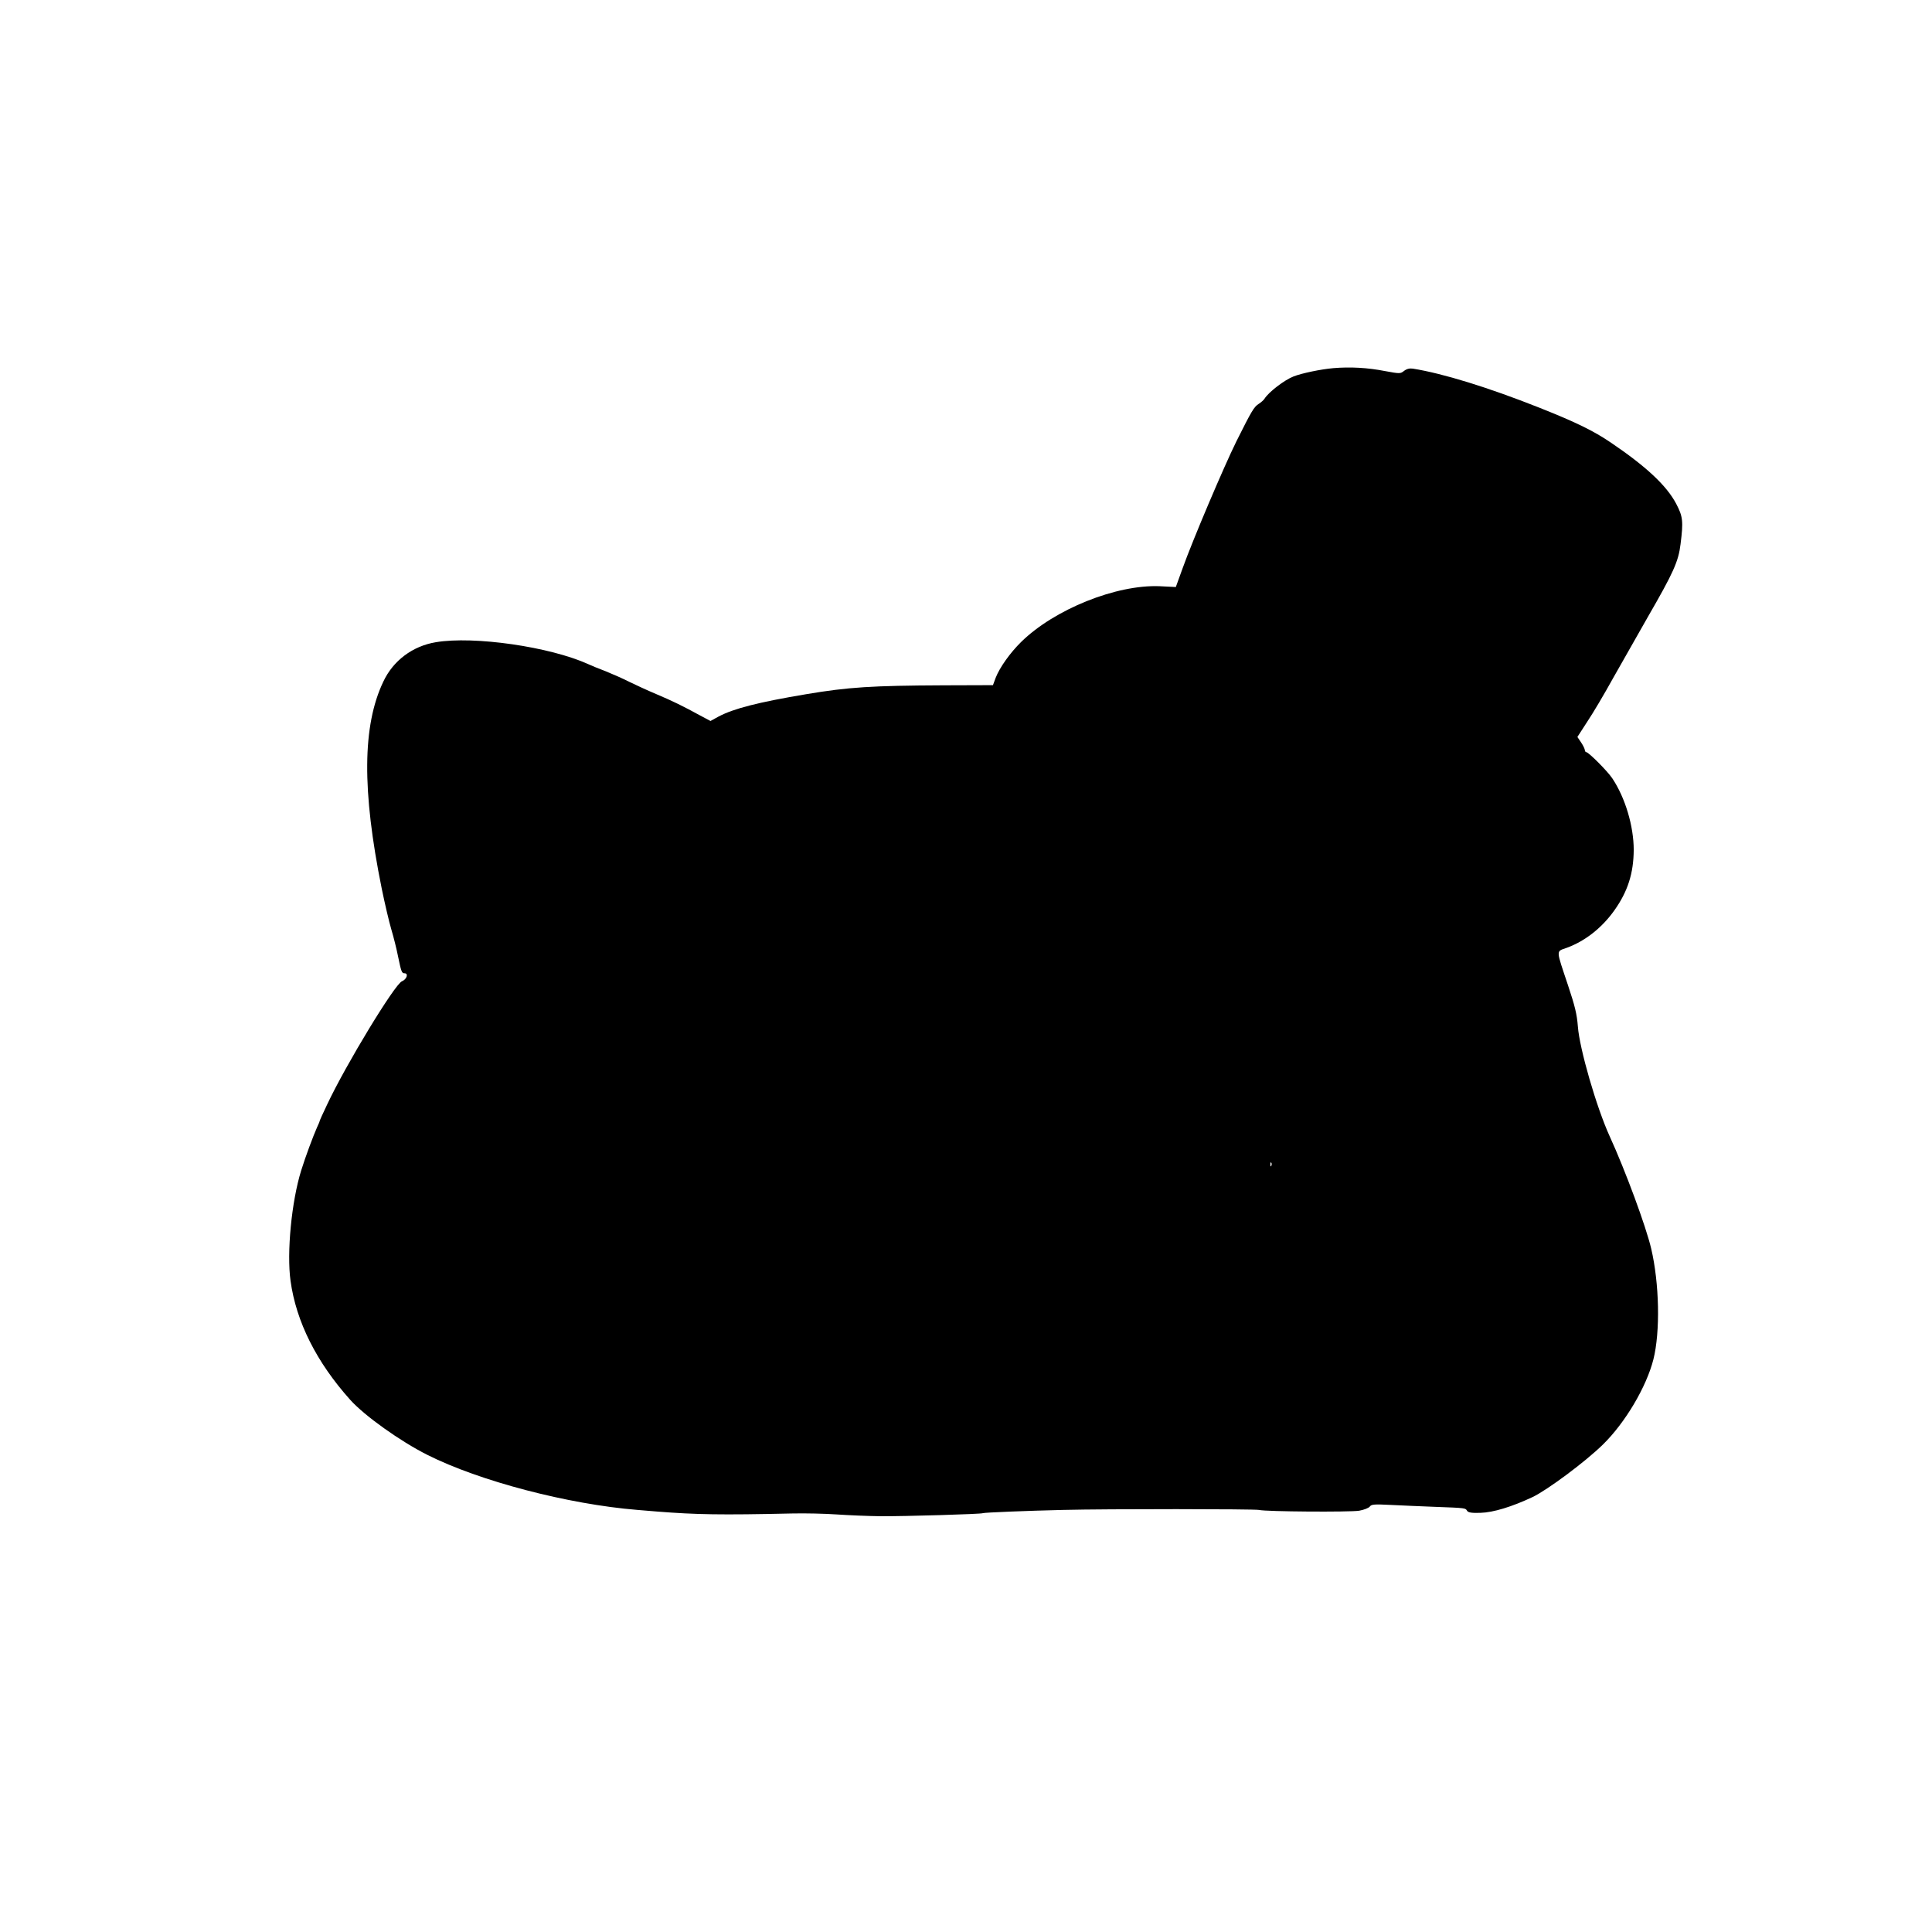 <?xml version="1.0" standalone="no"?>
<!DOCTYPE svg PUBLIC "-//W3C//DTD SVG 20010904//EN"
 "http://www.w3.org/TR/2001/REC-SVG-20010904/DTD/svg10.dtd">
<svg version="1.0" xmlns="http://www.w3.org/2000/svg"
 width="1197pt" height="1197pt" viewBox="0 0 1197 1197"
 preserveAspectRatio="xMidYMid meet">
<g transform="translate(0,1197) scale(0.1,-0.1)"
fill="#000000" stroke="none">
<path d="M8260 9689 c-78 -7 -193 -31 -245 -51 -57 -22 -155 -97 -181 -139 -5
-8 -21 -22 -35 -31 -30 -19 -44 -43 -139 -233 -78 -158 -270 -610 -333 -786
l-42 -116 -100 5 c-269 11 -652 -143 -858 -345 -69 -68 -133 -158 -158 -222
l-17 -46 -306 -1 c-445 -2 -589 -11 -851 -55 -298 -50 -449 -89 -542 -138
l-51 -28 -64 34 c-106 58 -169 89 -273 133 -55 23 -130 58 -167 76 -37 19
-103 48 -145 65 -43 16 -91 36 -108 44 -238 108 -709 176 -945 136 -144 -24
-264 -114 -325 -244 -130 -272 -133 -674 -10 -1282 19 -93 46 -208 60 -255 14
-47 32 -119 40 -160 21 -101 24 -110 41 -110 26 0 15 -37 -16 -50 -44 -18
-346 -514 -463 -763 -26 -54 -47 -101 -47 -104 0 -3 -7 -19 -15 -36 -24 -54
-72 -182 -99 -269 -60 -193 -90 -509 -66 -683 35 -255 162 -506 370 -738 89
-99 309 -256 478 -341 322 -162 870 -306 1302 -341 41 -3 96 -8 121 -10 241
-19 395 -22 834 -12 83 2 209 -1 280 -6 72 -5 193 -10 270 -11 148 -1 626 13
635 19 7 4 277 15 495 20 284 7 1187 6 1215 0 44 -11 563 -14 620 -5 30 5 60
17 67 26 10 14 28 15 130 10 65 -3 189 -9 277 -12 190 -7 185 -7 196 -25 7
-10 28 -14 82 -12 79 2 194 37 324 98 93 45 327 219 435 325 139 136 270 358
313 528 43 171 37 471 -14 687 -32 136 -159 481 -257 695 -82 180 -187 543
-197 680 -6 77 -18 126 -61 255 -76 228 -76 208 -7 233 114 42 218 124 295
233 82 116 118 228 119 373 0 146 -52 323 -133 444 -30 45 -146 161 -161 162
-5 0 -8 6 -9 13 0 6 -10 28 -23 47 l-23 34 62 96 c35 52 107 174 160 270 54
96 150 265 213 375 160 277 191 346 204 453 18 142 15 171 -27 251 -59 112
-185 230 -402 377 -110 75 -219 128 -448 219 -316 125 -594 211 -781 241 -20
3 -38 -1 -55 -14 -23 -18 -26 -18 -118 -1 -108 21 -214 27 -321 18z m-383
-4941 c-3 -8 -6 -5 -6 6 -1 11 2 17 5 13 3 -3 4 -12 1 -19z"/>
</g>
</svg>
